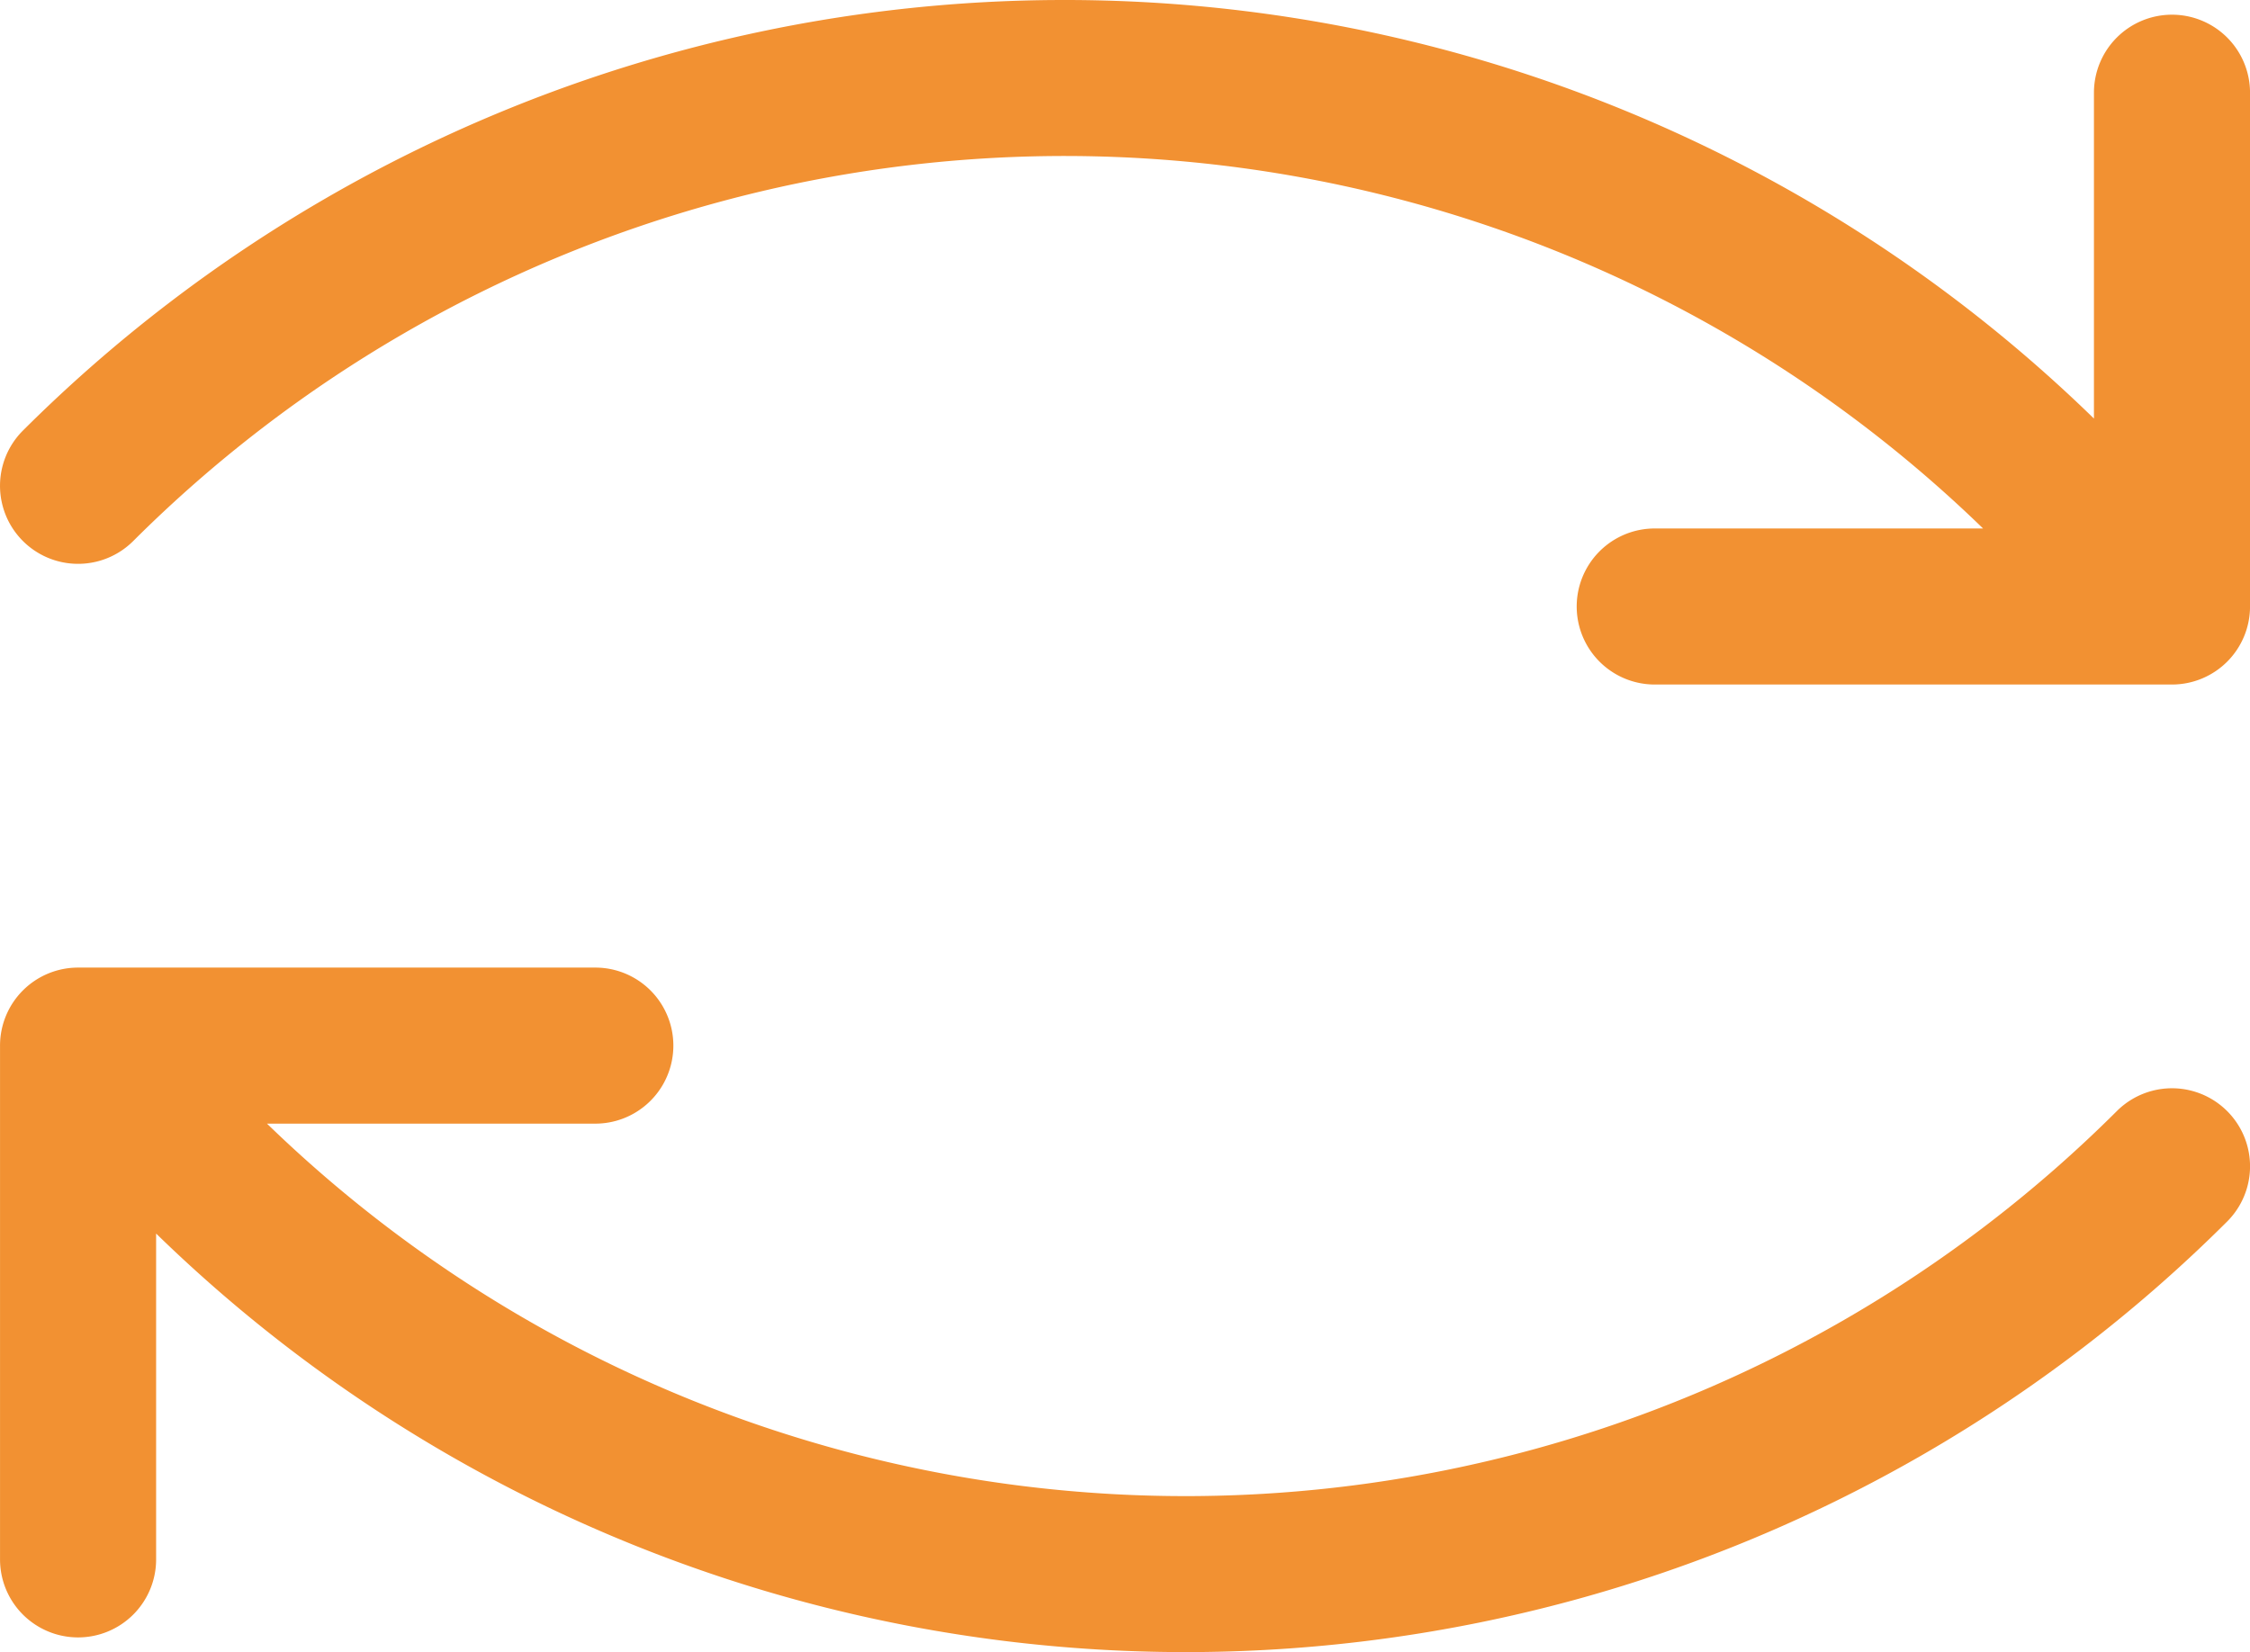 <svg xmlns="http://www.w3.org/2000/svg" width="70.114" height="51.495" viewBox="0 0 70.114 51.495"><defs><style>.a{fill:#f29132;}</style></defs><g transform="translate(-486.55 -1134)"><path class="a" d="M290.543,176.59a2.432,2.432,0,0,0-2.432,2.432v10.156a45.961,45.961,0,0,0-64.538.376,2.432,2.432,0,0,0,3.44,3.44,41.09,41.09,0,0,1,57.643-.39H274.425a2.432,2.432,0,1,0,0,4.864h16.118a2.432,2.432,0,0,0,2.432-2.432V179.023A2.432,2.432,0,0,0,290.543,176.59Z" transform="translate(263.69 957.868)"/><path class="a" d="M67.682.458A2.432,2.432,0,0,0,65.25,2.89V13.046a45.961,45.961,0,0,0-64.538.376,2.432,2.432,0,0,0,3.44,3.44,41.09,41.09,0,0,1,57.643-.39H51.564a2.432,2.432,0,1,0,0,4.864H67.682A2.432,2.432,0,0,0,70.114,18.9V2.89A2.432,2.432,0,0,0,67.682.458Z" transform="translate(556.665 1185.495) rotate(180)"/></g></svg>